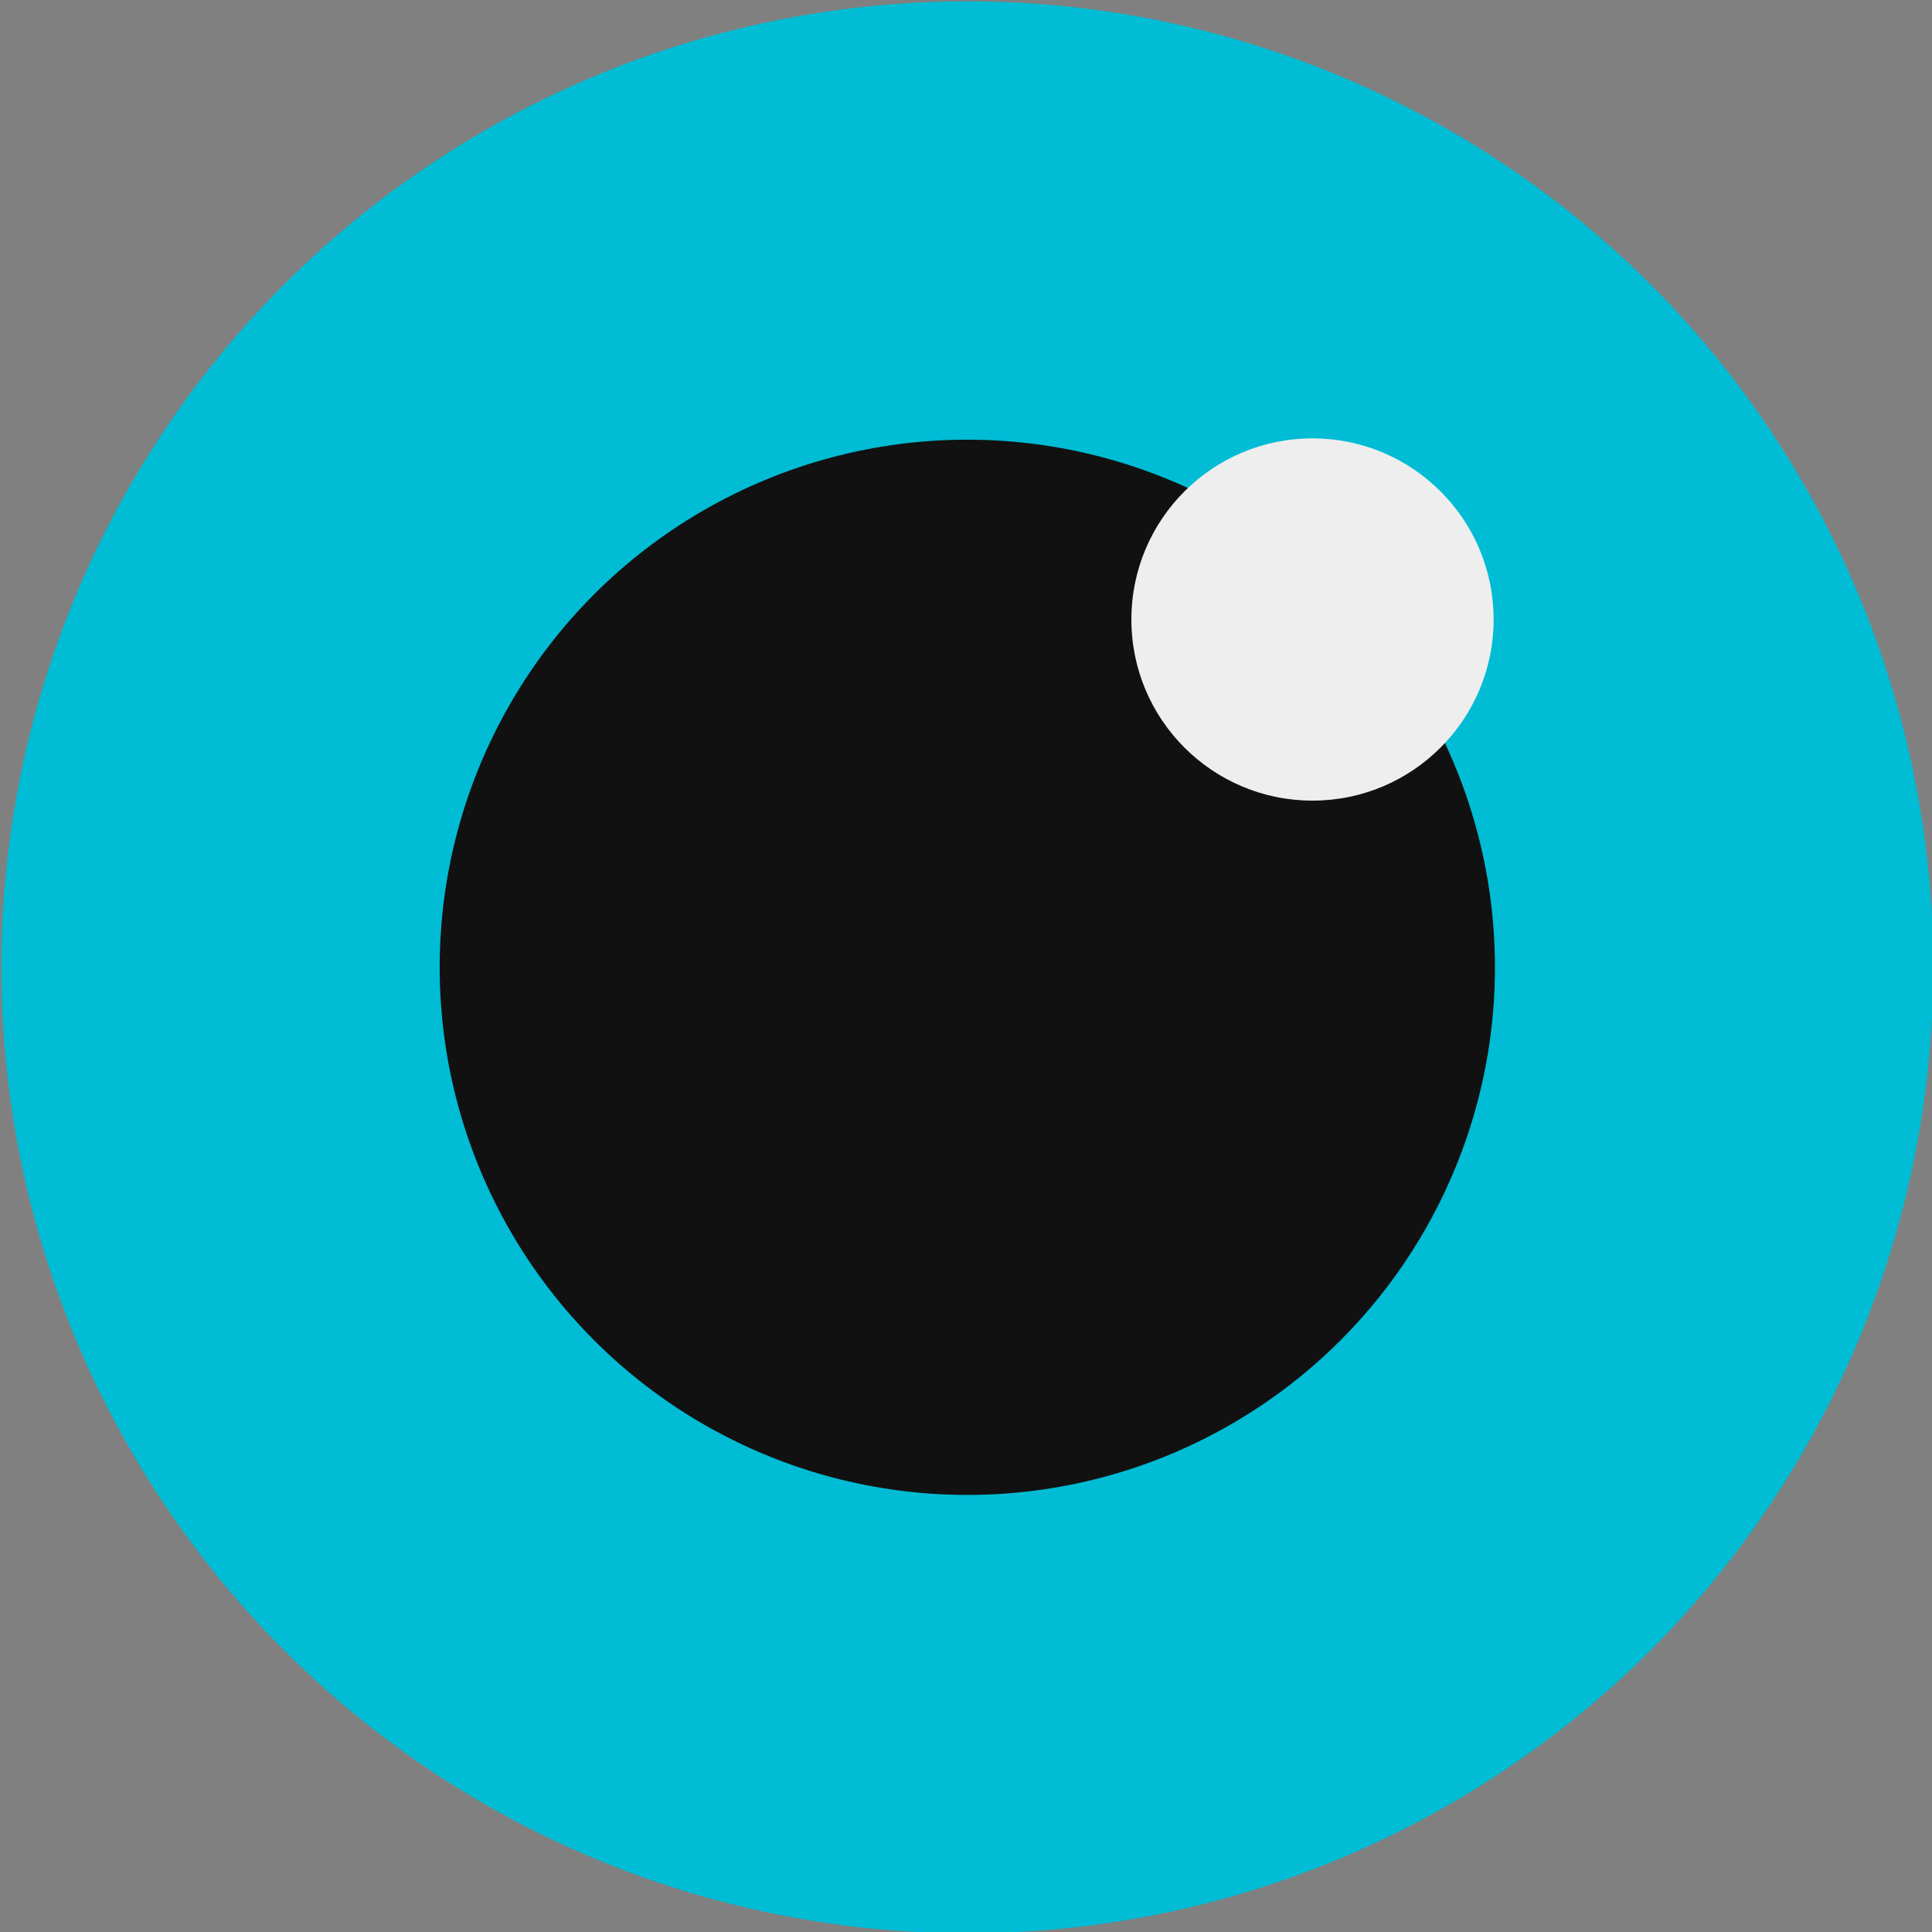 <?xml version="1.0" encoding="UTF-8"?>
<svg width="736px" height="736px" viewBox="0 0 736 736" version="1.1" xmlns="http://www.w3.org/2000/svg" xmlns:xlink="http://www.w3.org/1999/xlink">
    <rect x="0" y="0" width="736" height="736" fill="#808080" stroke="none"/>
    <title>Slice</title>
    <g id="Page-1" stroke="none" stroke-width="1" fill="none" fill-rule="evenodd">
        <g id="Eye" transform="translate(-262, -262)">
            <circle id="Oval" fill="#00BCD4" cx="630.5" cy="630.5" r="368"></circle>
            <circle id="Oval" fill="#111111" cx="630.5" cy="630.5" r="201"></circle>
            <circle id="Oval" fill="#EEEEEE" cx="762" cy="498" r="69"></circle>
        </g>
    </g>
</svg>